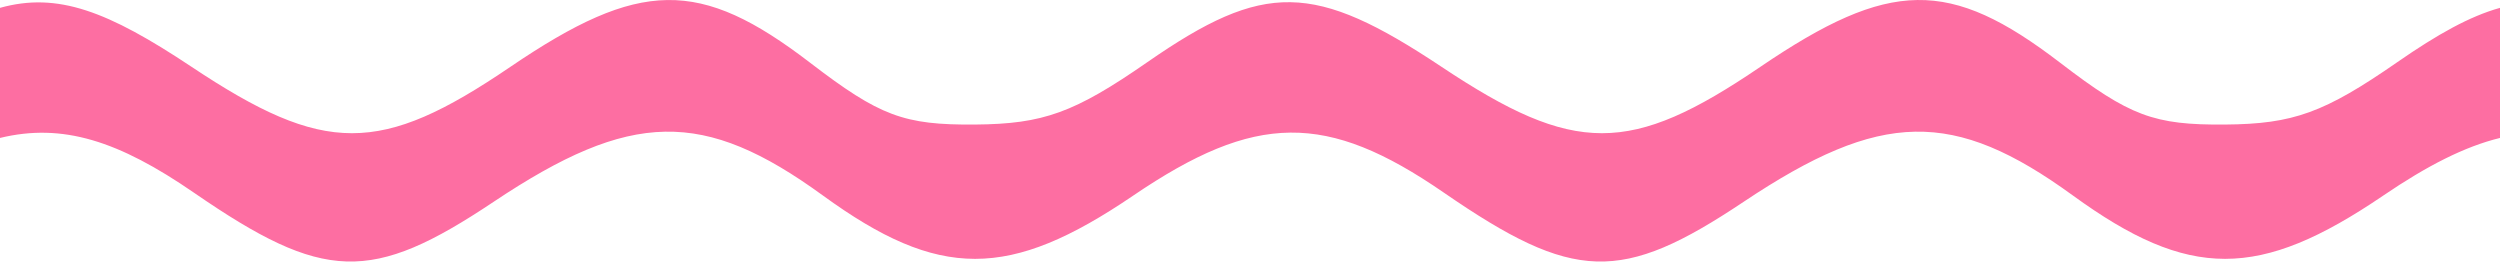 <svg width="300px" height="32px" viewBox="0 0 300 32" version="1.1" xmlns="http://www.w3.org/2000/svg" xmlns:xlink="http://www.w3.org/1999/xlink">
    <path d="M211.23,8.029 C195.615,18.638 188.941,18.637 172.998,8.026 C157.67,-2.177 151.719,-2.275 137.701,7.446 C128.918,13.536 125.207,14.88 117,14.946 C108.454,15.013 105.574,13.934 97.21,7.525 C83.948,-2.638 76.786,-2.535 61.23,8.031 C45.615,18.64 38.941,18.637 22.998,8.025 C12.939,1.33 6.913,-0.985 0,0.942 L0,16.554 C7.52,14.725 14.25,16.909 23.259,23.113 C38.867,33.863 44.532,34.037 59.253,24.206 C75.726,13.206 84.418,13.043 98.76,23.468 C112.687,33.593 121.086,33.594 135.973,23.48 C150.671,13.494 159.17,13.41 173.259,23.114 C188.867,33.864 194.532,34.037 209.253,24.206 C225.726,13.206 234.418,13.043 248.76,23.468 C262.687,33.59 271.086,33.594 285.973,23.48 C291.271,19.88 295.76,17.586 300,16.554 L300,0.942 C296.379,1.952 292.52,4.101 287.701,7.443 C278.918,13.533 275.207,14.881 267,14.946 C258.454,15.014 255.577,13.935 247.213,7.525 C240.582,2.444 235.473,-0.074 230.08,0.002 C224.687,0.077 219.008,2.745 211.23,8.029 Z" id="path4147-path-copy-2" stroke="none" fill="#FD6EA2" fill-rule="nonzero"></path>
</svg>
